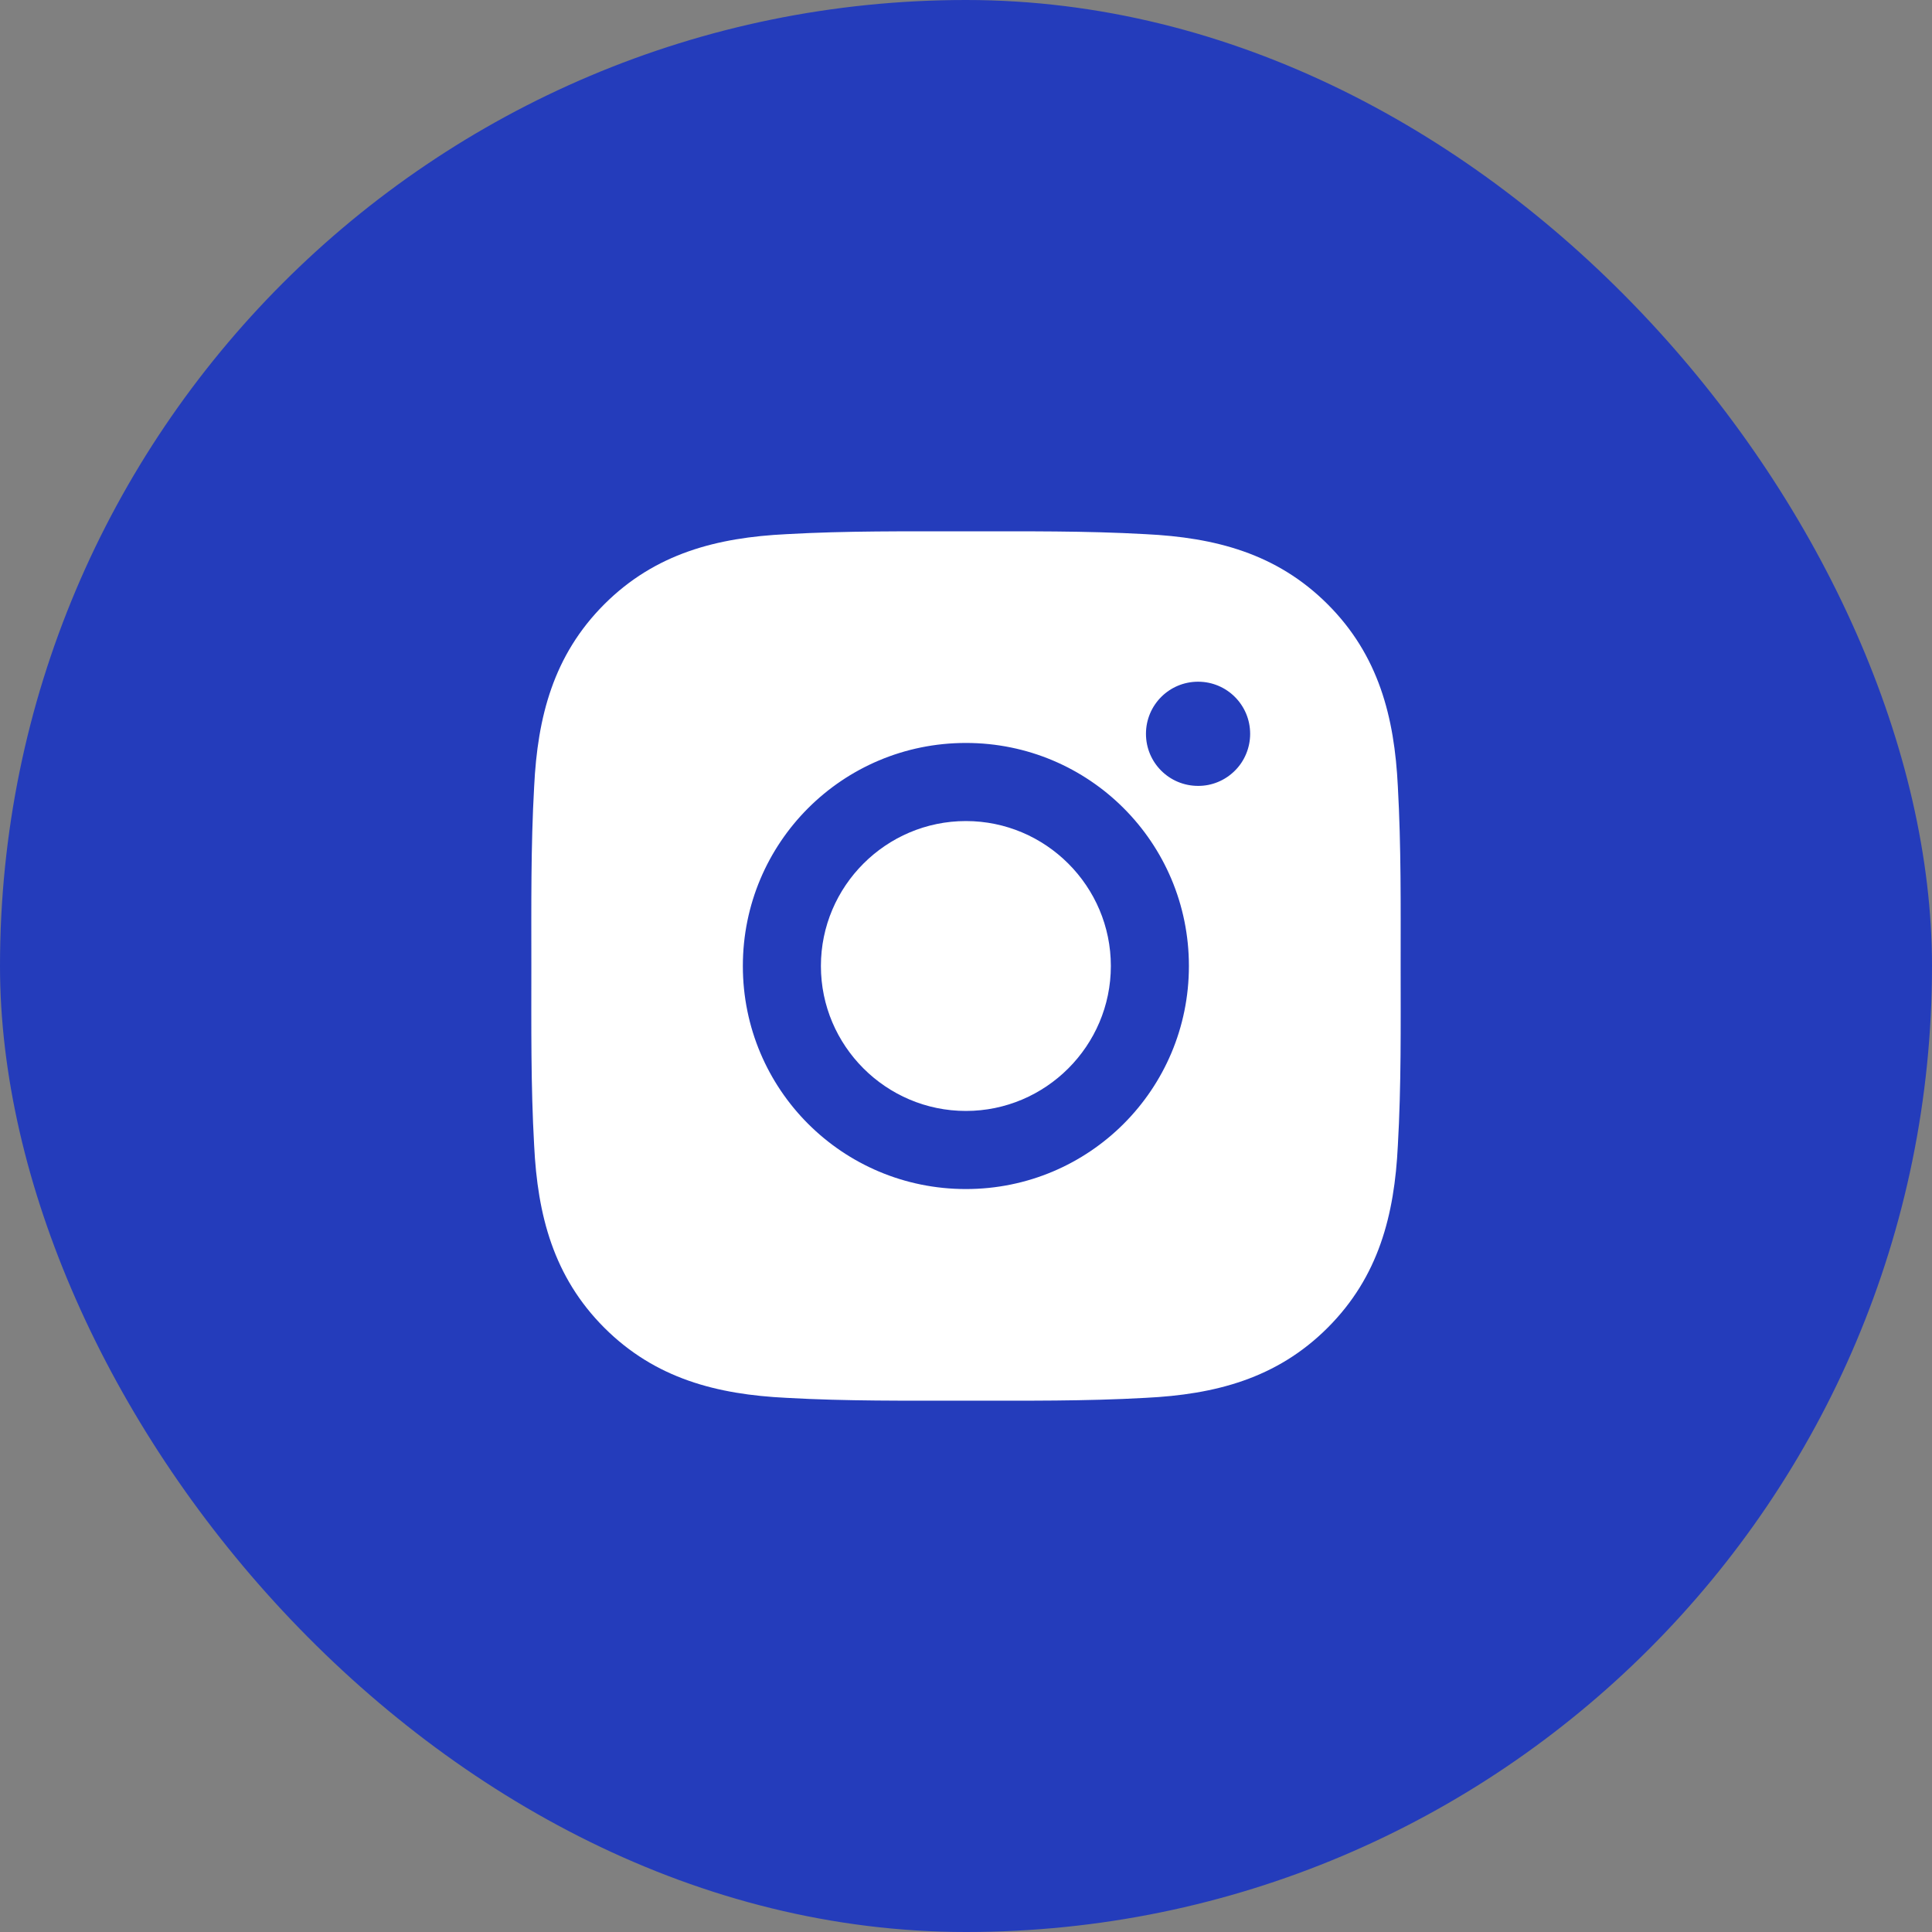 <svg width="40" height="40" viewBox="0 0 40 40" fill="none" xmlns="http://www.w3.org/2000/svg">
<rect x="0" y="0" width="40" height="40" fill="#808080" stroke="none"/>
<rect width="40" height="40" rx="20" fill="#243CBB"/>
<path d="M19.998 16.999C18.345 16.999 16.996 18.347 16.996 20C16.996 21.653 18.345 23.001 19.998 23.001C21.65 23.001 22.999 21.653 22.999 20C22.999 18.347 21.65 16.999 19.998 16.999ZM28.999 20C28.999 18.757 29.01 17.526 28.941 16.285C28.871 14.844 28.542 13.565 27.488 12.511C26.432 11.456 25.156 11.129 23.715 11.059C22.472 10.989 21.24 11.001 20 11.001C18.757 11.001 17.526 10.989 16.285 11.059C14.844 11.129 13.565 11.458 12.511 12.511C11.456 13.567 11.129 14.844 11.059 16.285C10.989 17.528 11.001 18.759 11.001 20C11.001 21.241 10.989 22.474 11.059 23.715C11.129 25.156 11.458 26.435 12.511 27.489C13.567 28.544 14.844 28.871 16.285 28.941C17.528 29.011 18.759 28.999 20 28.999C21.243 28.999 22.474 29.011 23.715 28.941C25.156 28.871 26.435 28.542 27.488 27.489C28.544 26.433 28.871 25.156 28.941 23.715C29.012 22.474 28.999 21.243 28.999 20ZM19.998 24.618C17.442 24.618 15.38 22.555 15.38 20C15.38 17.445 17.442 15.382 19.998 15.382C22.553 15.382 24.615 17.445 24.615 20C24.615 22.555 22.553 24.618 19.998 24.618ZM24.805 16.271C24.208 16.271 23.726 15.79 23.726 15.193C23.726 14.596 24.208 14.114 24.805 14.114C25.401 14.114 25.883 14.596 25.883 15.193C25.883 15.335 25.855 15.475 25.801 15.606C25.747 15.737 25.668 15.856 25.567 15.956C25.467 16.056 25.348 16.136 25.217 16.19C25.087 16.244 24.946 16.272 24.805 16.271Z" fill="white"/>
</svg>
